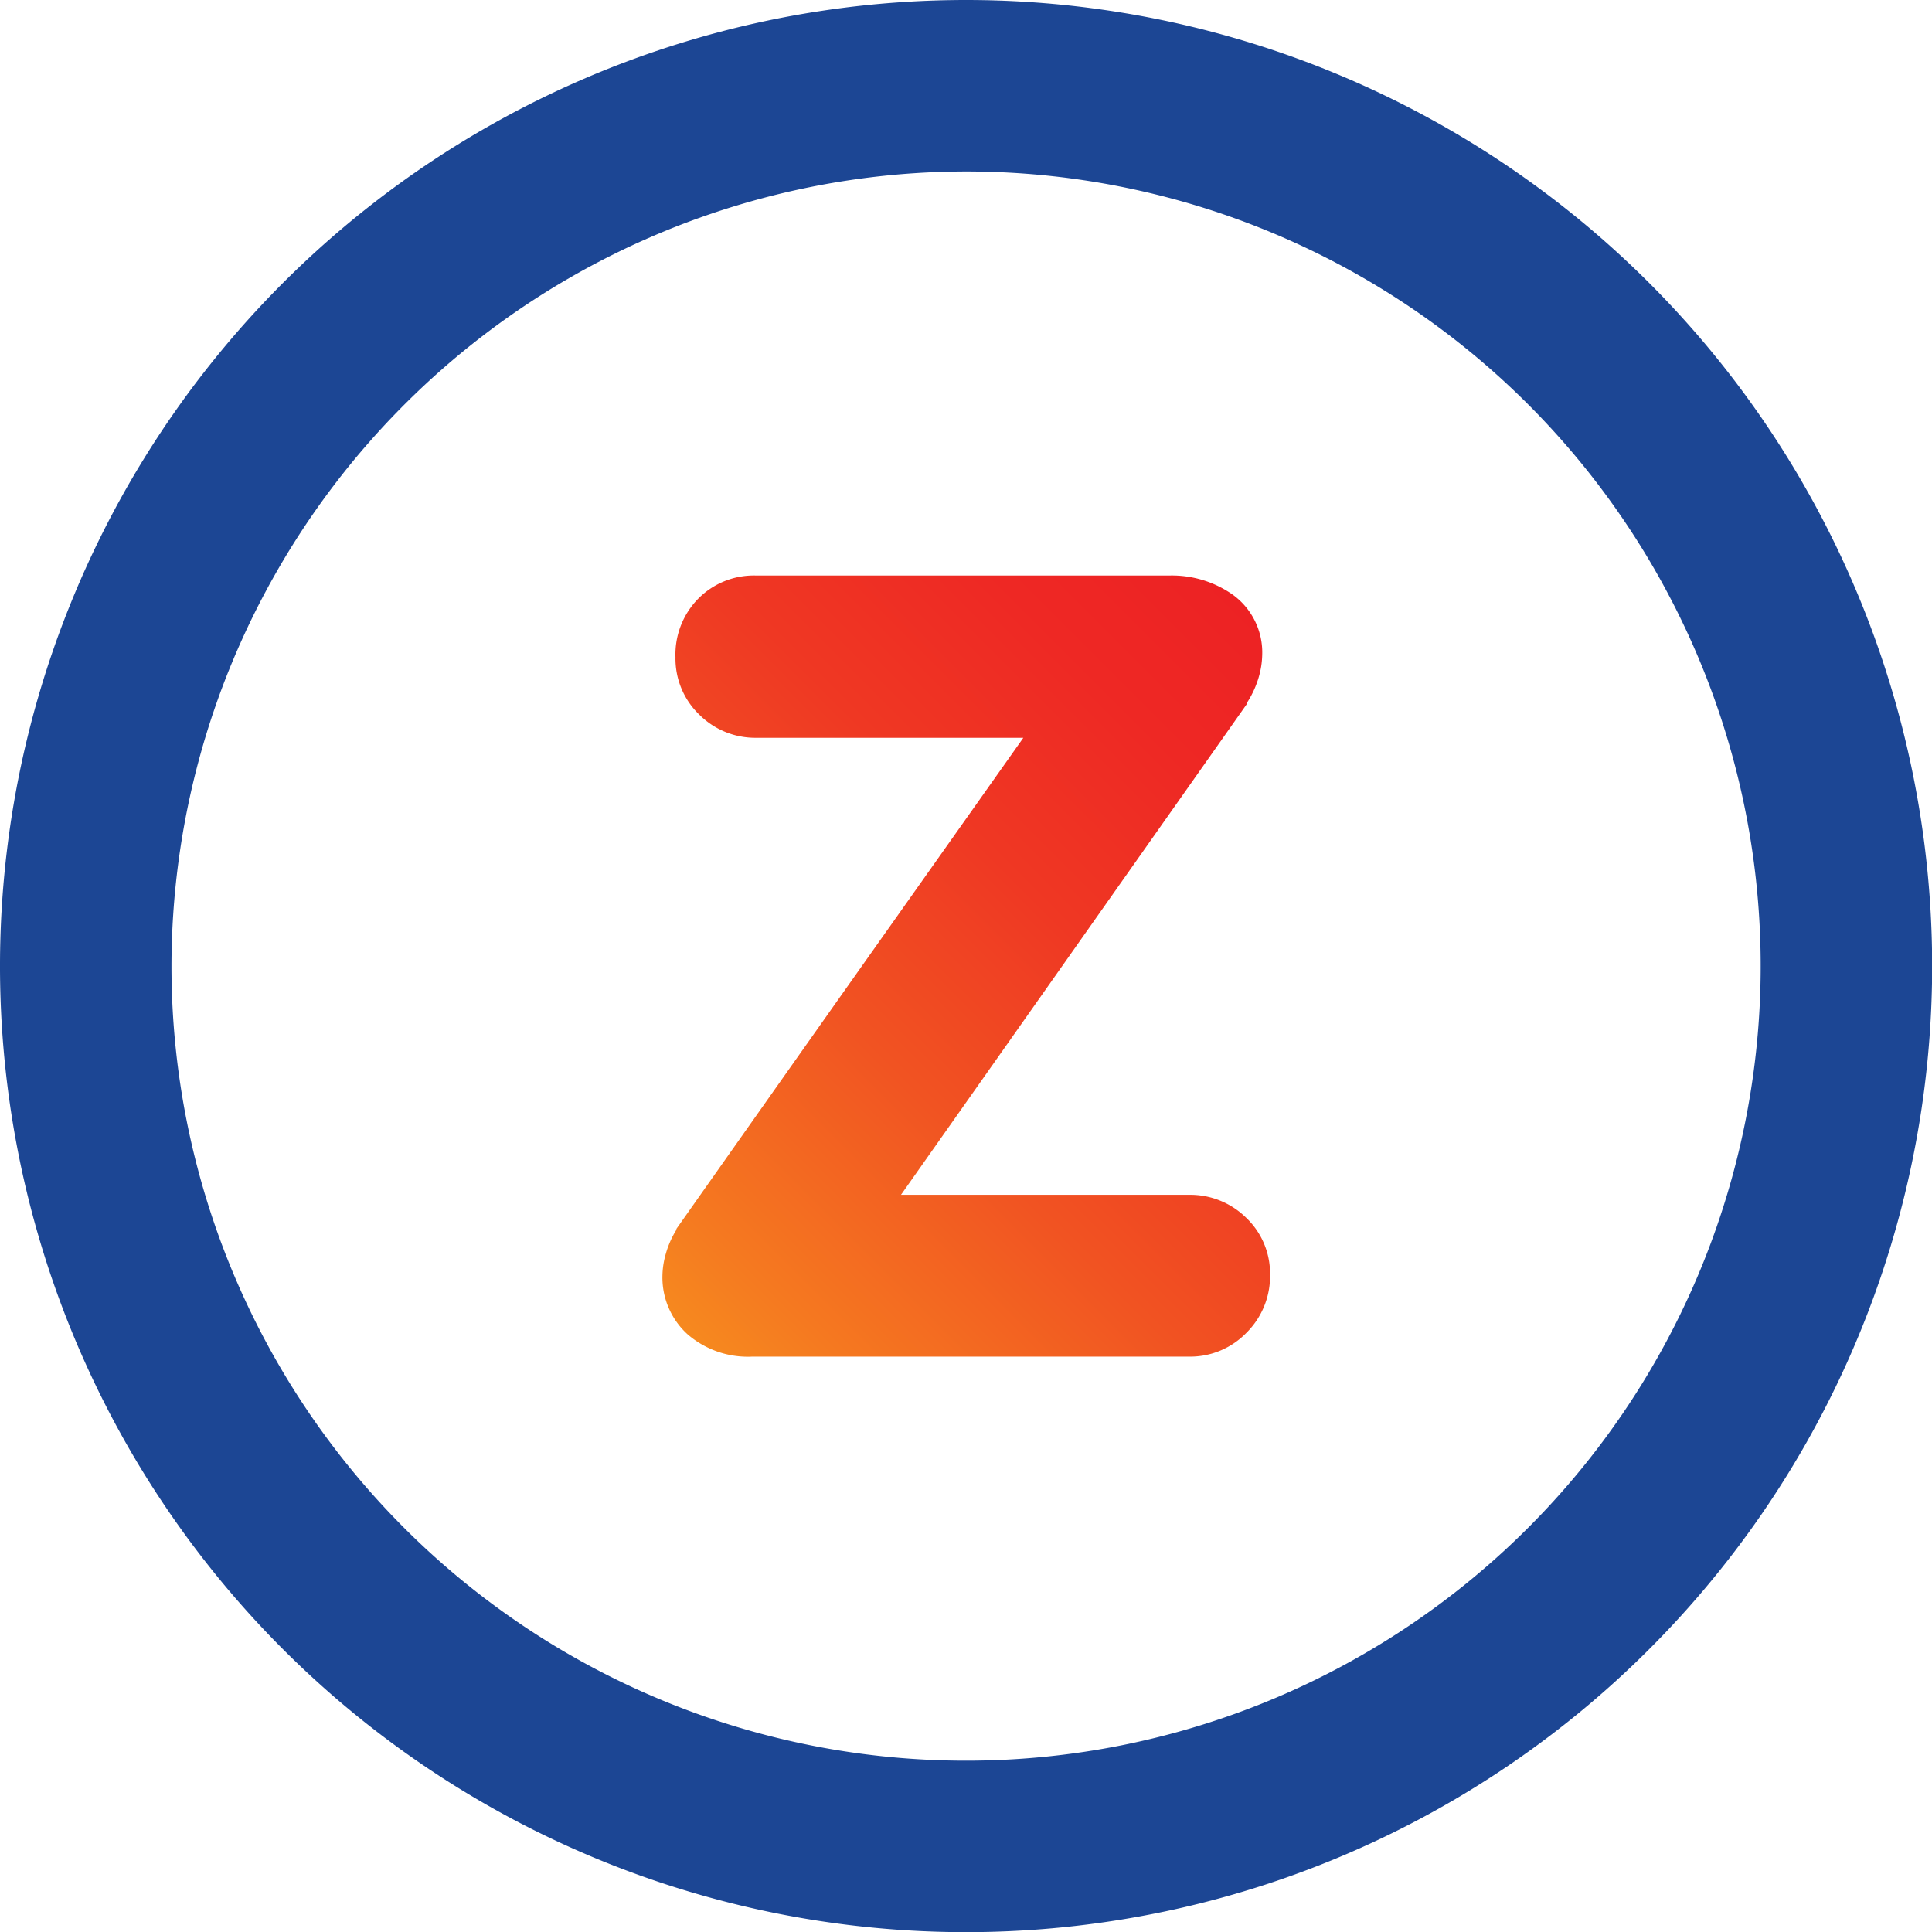 <svg xmlns="http://www.w3.org/2000/svg" xmlns:xlink="http://www.w3.org/1999/xlink" viewBox="0 0 125.85 125.85"><defs><style>.cls-1{fill:#1c4694;}.cls-2{fill:url(#linear-gradient);}</style><linearGradient id="linear-gradient" x1="42.06" y1="84.21" x2="83.96" y2="42.3" gradientUnits="userSpaceOnUse"><stop offset="0" stop-color="#f6891f"/><stop offset="0.1" stop-color="#f57920"/><stop offset="0.37" stop-color="#f15322"/><stop offset="0.61" stop-color="#ef3823"/><stop offset="0.83" stop-color="#ee2824"/><stop offset="1" stop-color="#ed2224"/></linearGradient></defs><title>ic-zing</title><g id="Layer_2" data-name="Layer 2"><g id="Layer_1-2" data-name="Layer 1"><g id="_Group_" data-name="&lt;Group&gt;"><path id="_Compound_Path_" data-name="&lt;Compound Path&gt;" class="cls-1" d="M62.93,11.17A51.76,51.76,0,1,1,11.17,62.93,51.82,51.82,0,0,1,62.93,11.17M62.93,0a62.93,62.93,0,1,0,62.93,62.93A62.93,62.93,0,0,0,62.93,0Z"/></g><path class="cls-2" d="M81.17,79.32a5.19,5.19,0,0,0-3.74-1.49H58.69l22.55-32,0-.07A6.33,6.33,0,0,0,82,44.09a5.55,5.55,0,0,0,.22-1.42,4.64,4.64,0,0,0-1.93-3.94,6.89,6.89,0,0,0-4.11-1.24H49.24A5.09,5.09,0,0,0,45.48,39,5.19,5.19,0,0,0,44,42.81a5.07,5.07,0,0,0,1.55,3.74,5.16,5.16,0,0,0,3.74,1.51H66.66L56,63.13q-6,8.49-11.94,16.92l0,.06a6,6,0,0,0-.68,1.53,5.43,5.43,0,0,0-.23,1.48,5,5,0,0,0,1.63,3.79A6,6,0,0,0,49,88.37H77.44a5.1,5.1,0,0,0,3.76-1.56A5.19,5.19,0,0,0,82.73,83,5,5,0,0,0,81.17,79.32Z"/></g></g></svg>